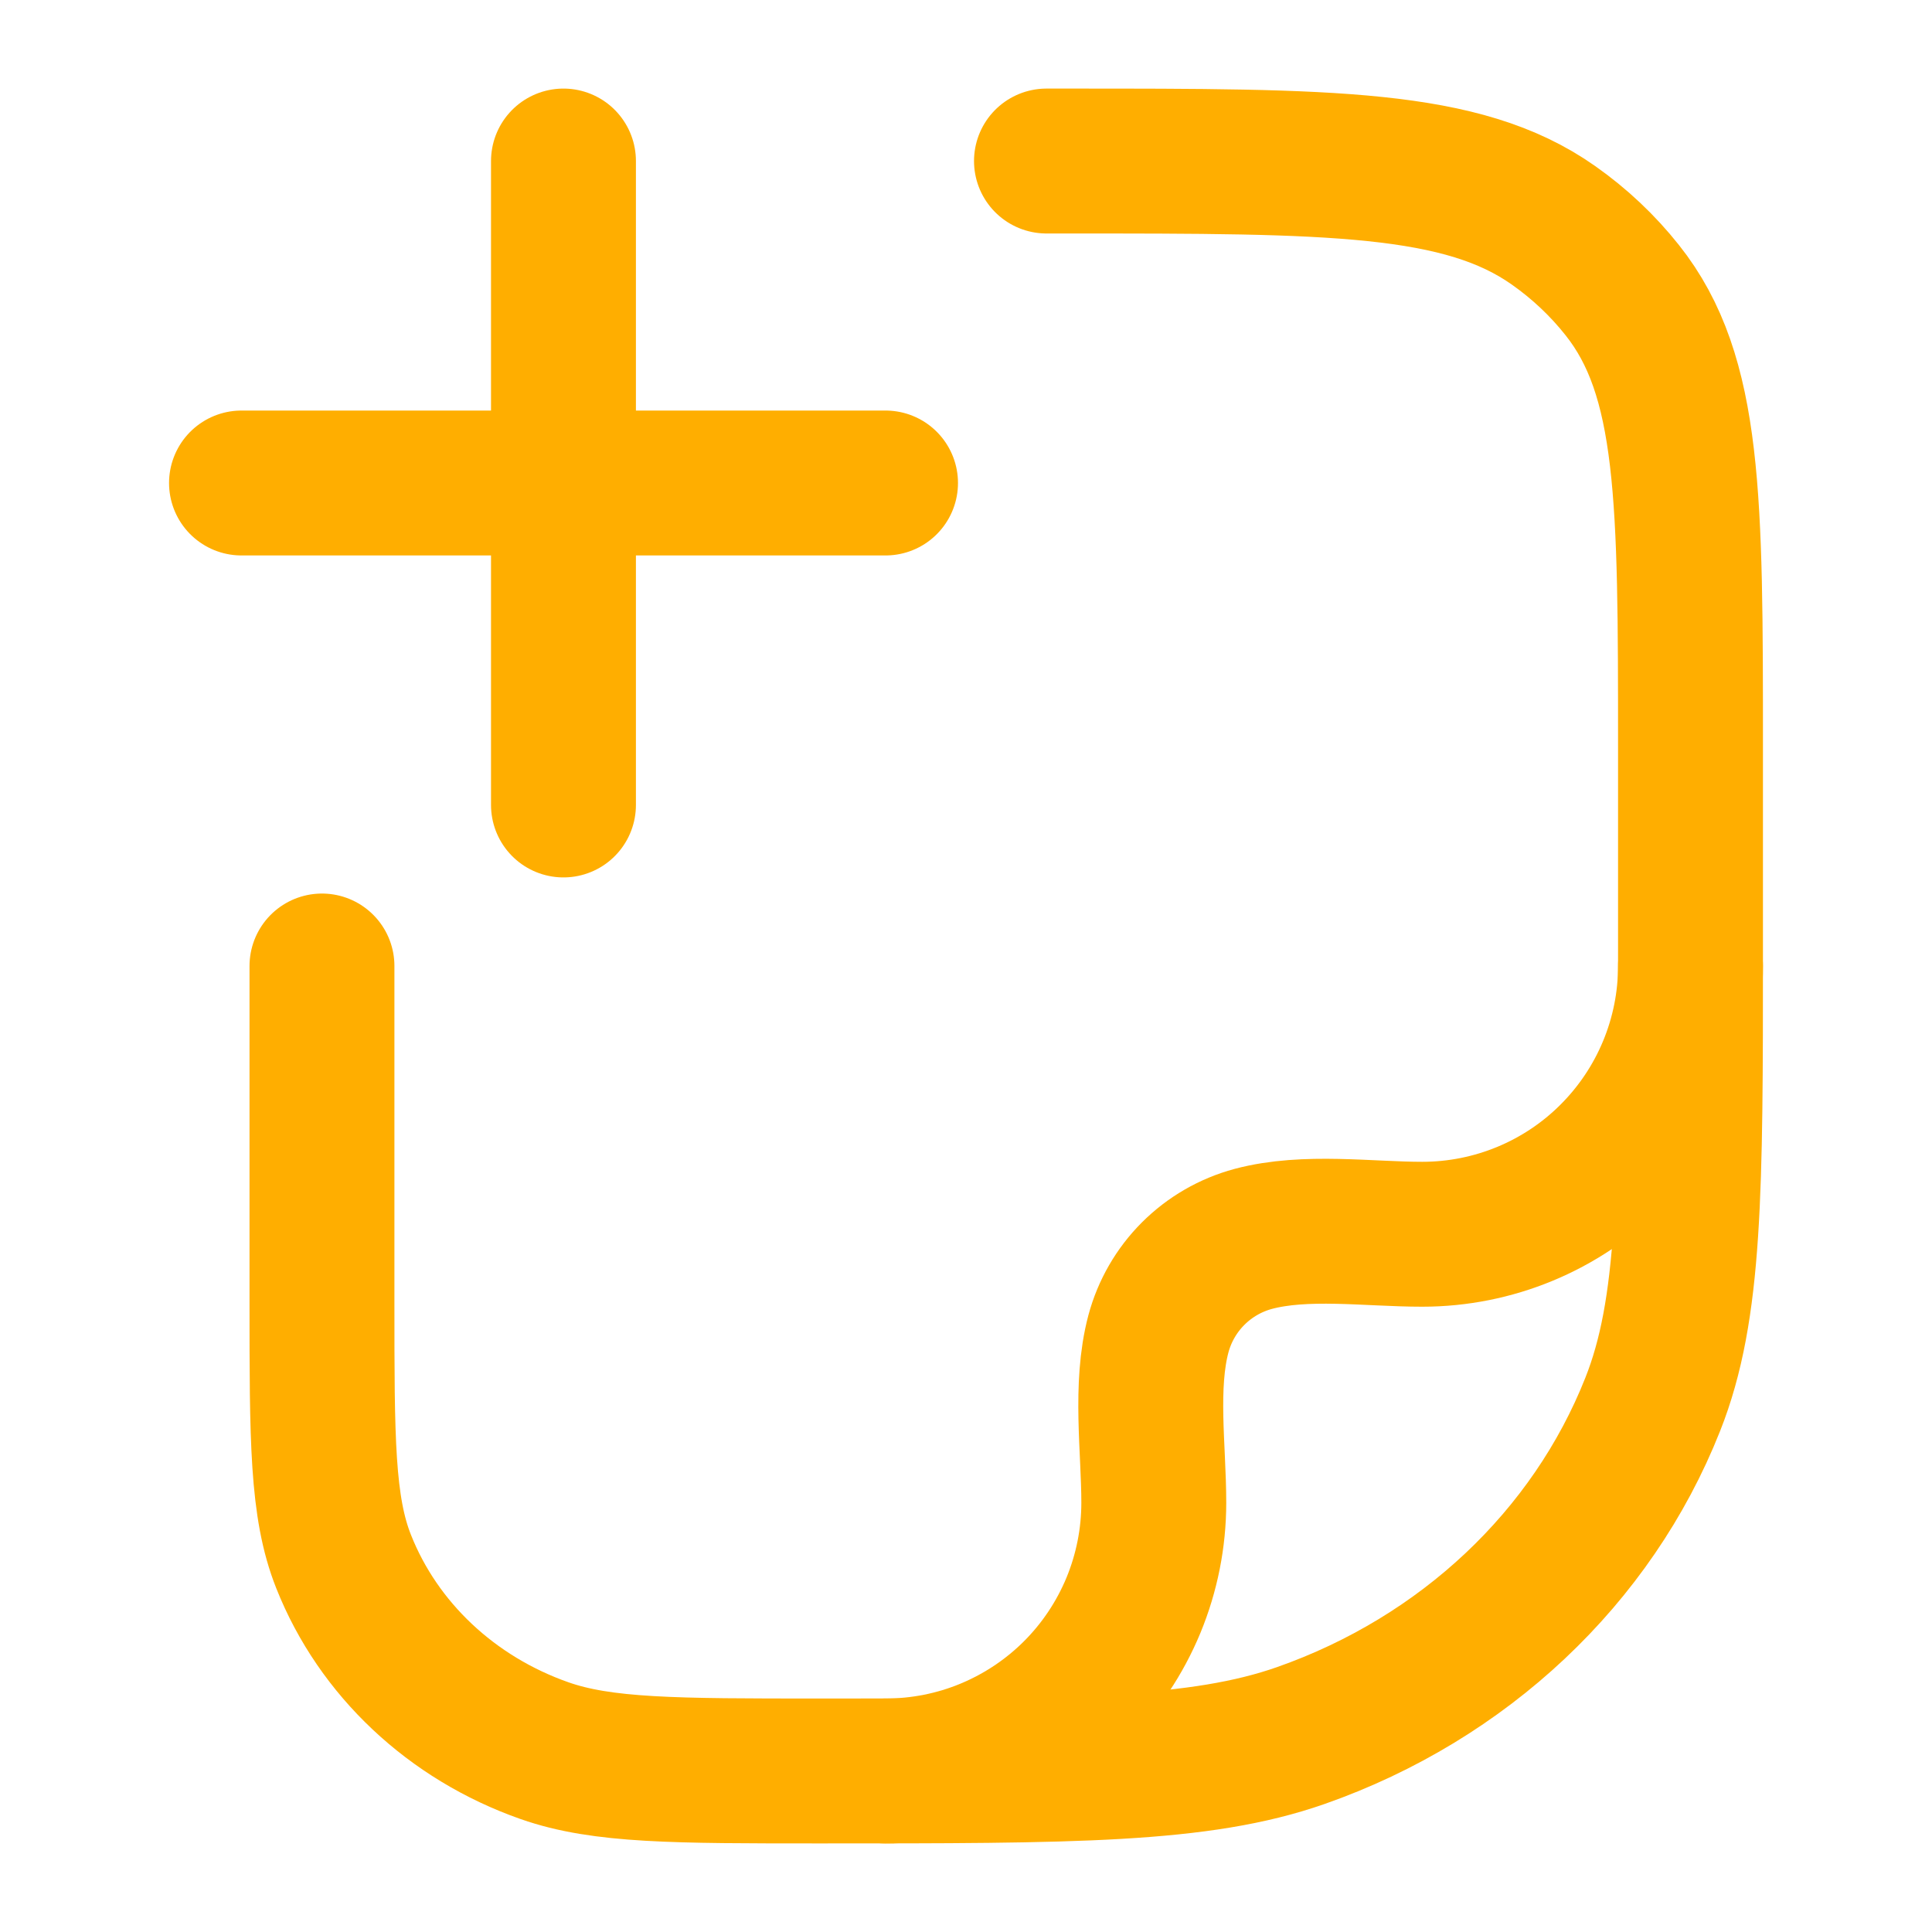 <svg width="20" height="20" viewBox="0 0 20 20" fill="none" xmlns="http://www.w3.org/2000/svg">
<path d="M10.833 1.667H11.061C13.777 1.667 15.137 1.667 16.081 2.332C16.351 2.522 16.591 2.748 16.793 3.003C17.5 3.891 17.5 5.169 17.5 7.728V9.848C17.5 12.318 17.5 13.553 17.109 14.538C16.481 16.124 15.152 17.374 13.467 17.966C12.42 18.333 11.109 18.333 8.484 18.333C6.986 18.333 6.236 18.333 5.637 18.123C4.675 17.785 3.916 17.071 3.557 16.165C3.333 15.602 3.333 14.896 3.333 13.485V10" stroke="#FFAE00" stroke-width="1.5" stroke-linecap="round" stroke-linejoin="round"/>
<path d="M17.5 10C17.5 10.737 17.207 11.443 16.686 11.964C16.166 12.485 15.459 12.777 14.723 12.777C14.168 12.777 13.513 12.681 12.974 12.825C12.739 12.888 12.524 13.012 12.351 13.185C12.179 13.357 12.055 13.572 11.992 13.807C11.848 14.347 11.944 15.001 11.944 15.556C11.944 15.921 11.872 16.282 11.733 16.619C11.593 16.956 11.389 17.262 11.131 17.52C10.873 17.778 10.567 17.982 10.23 18.122C9.893 18.262 9.531 18.333 9.167 18.333M9.167 5H2.5M5.833 1.667V8.333" stroke="#FFAE00" stroke-width="1.5" stroke-linecap="round" stroke-linejoin="round"/>
</svg>
